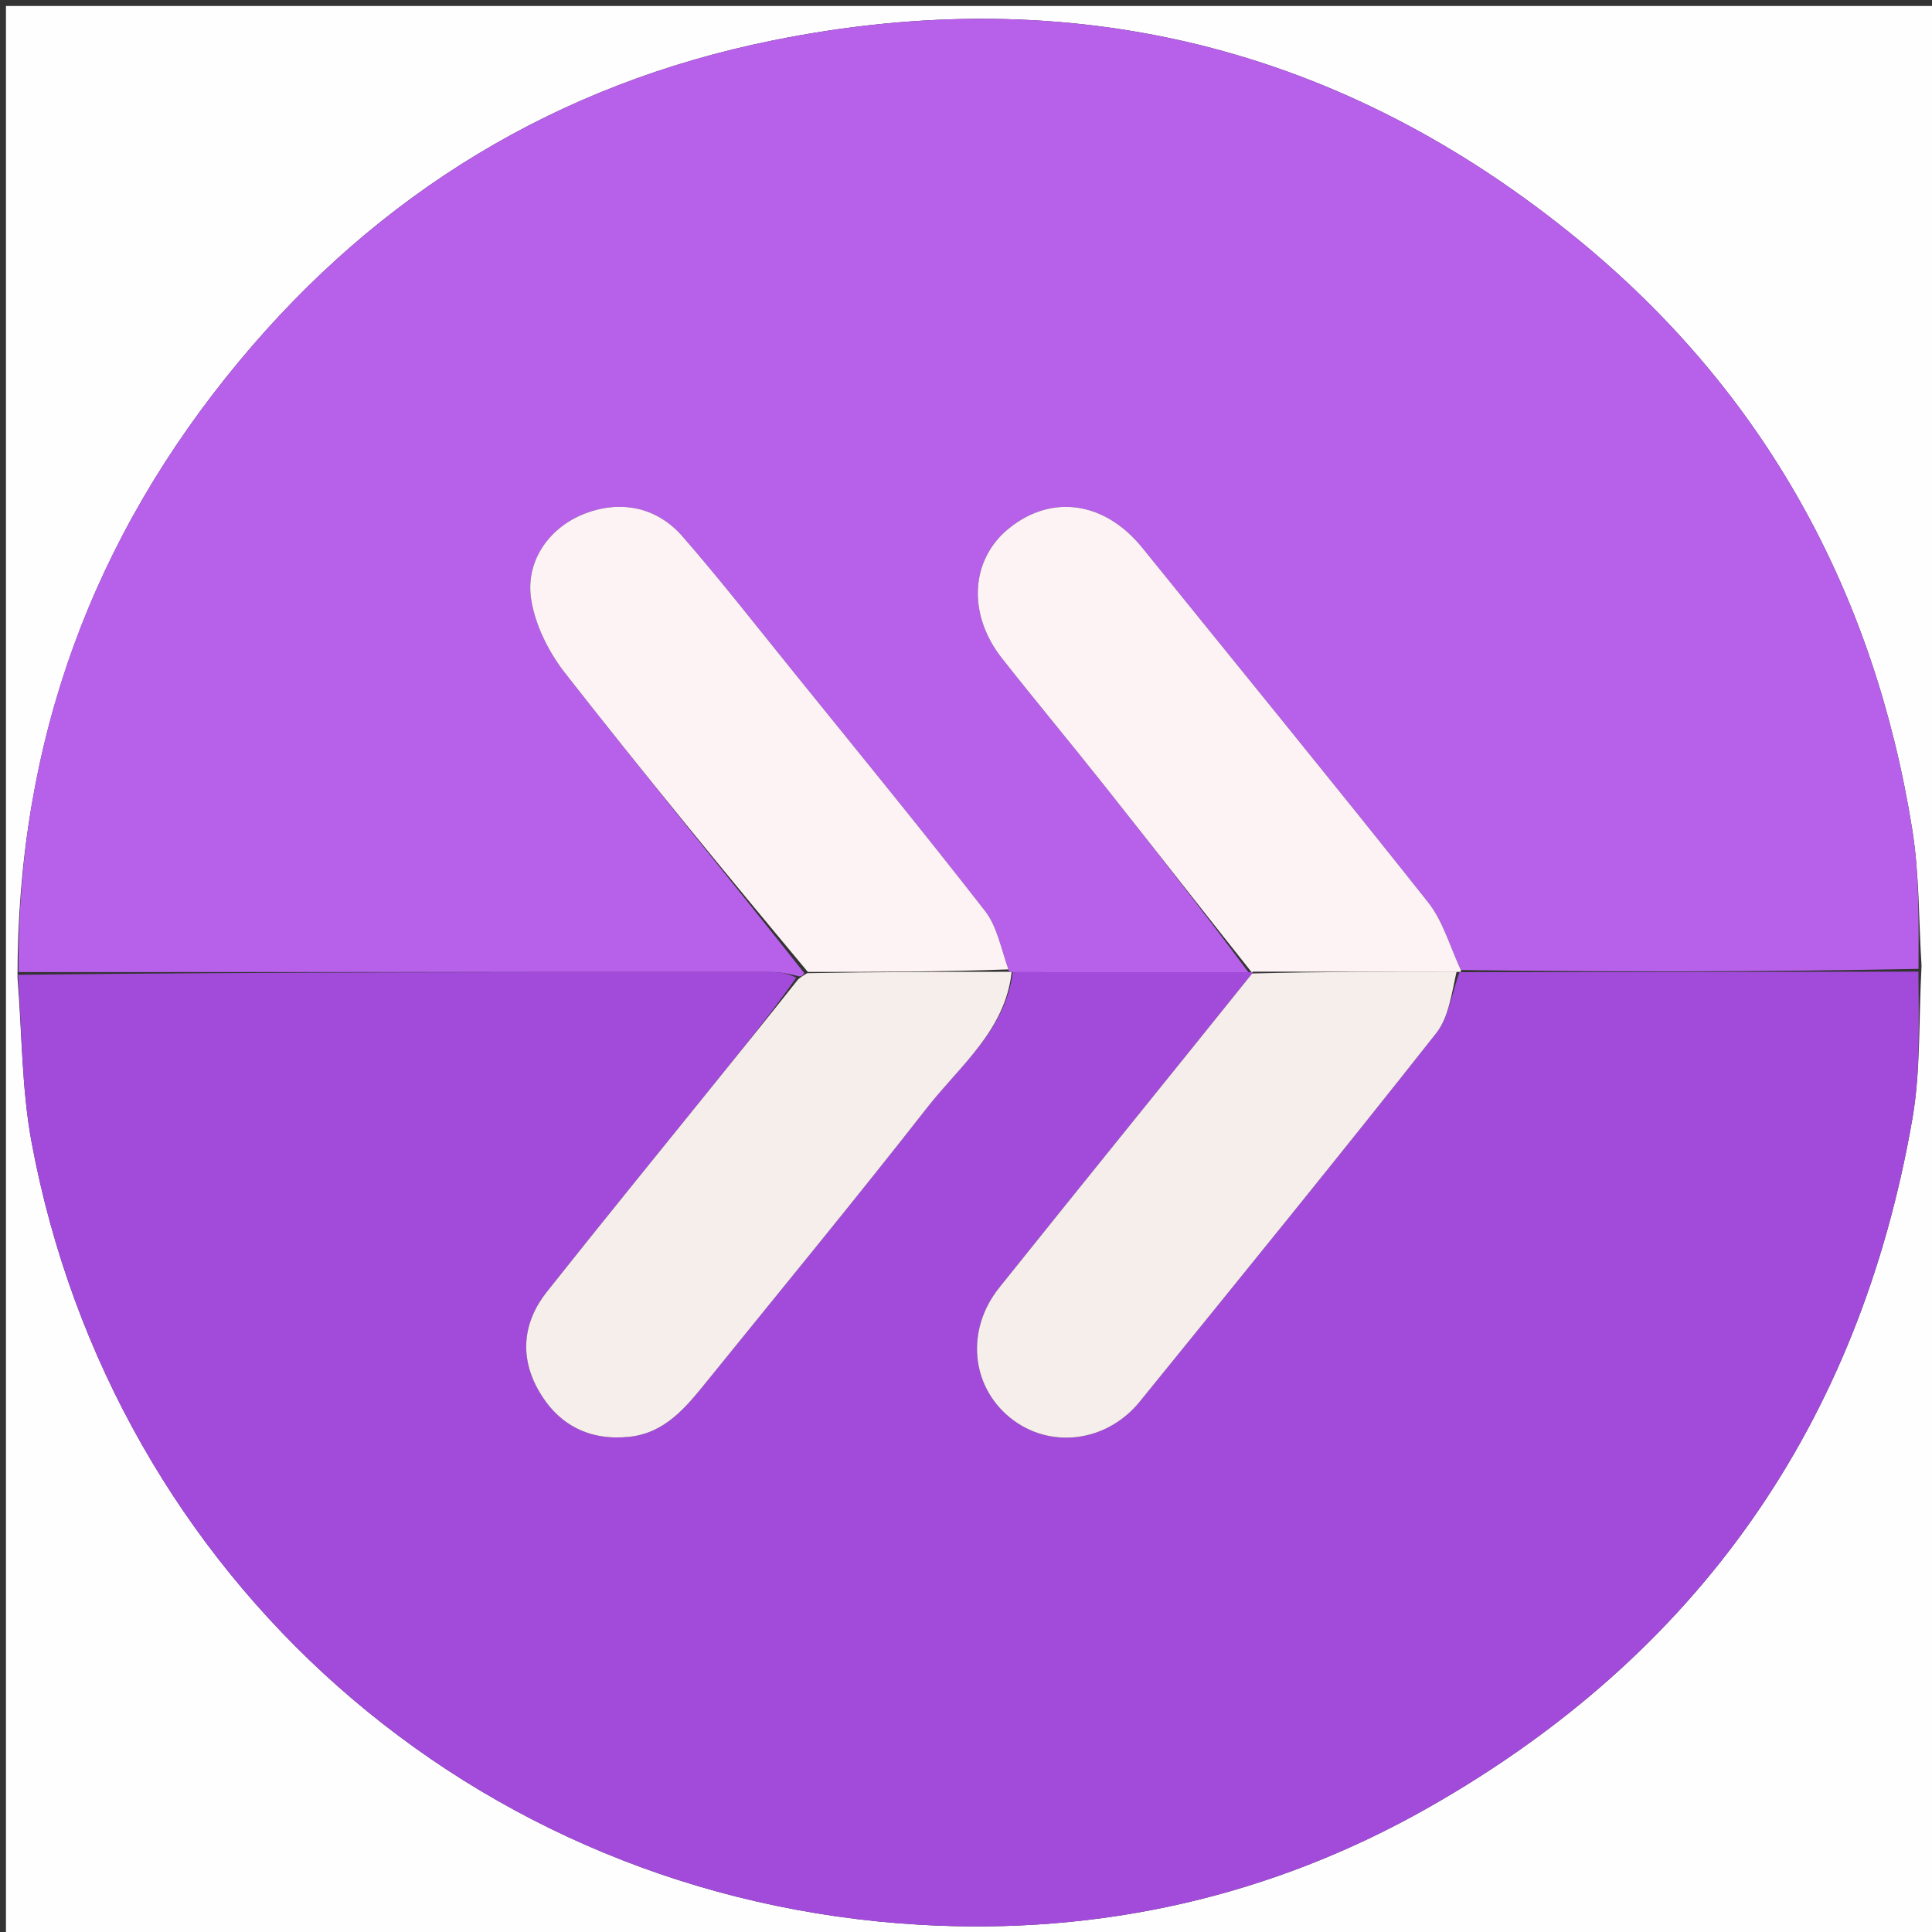 <svg version="1.1" id="Layer_1" xmlns="http://www.w3.org/2000/svg" xmlns:xlink="http://www.w3.org/1999/xlink" x="0px" y="0px"
	 width="100%" viewBox="0 0 324 324" enable-background="new 0 0 324 324" xml:space="preserve">
<rect x="0" y="0" width="324" height="324" fill="#333333" stroke="none"/>
<path fill="#FFFEFF" opacity="1" stroke="none" 
	d="
M181,325 
	C120.667,325 60.833,325 1,325 
	C1,217 1,109 1,1 
	C109,1 217,1 325,1 
	C325,109 325,217 325,325 
	C277.167,325 229.333,325 181,325 
M322.246,161.992 
	C321.761,154.359 321.894,146.627 320.689,139.11 
	C314.297,99.24 295.935,65.813 264.669,40.181 
	C225.073,7.722 179.684,-3.364 129.52,6.795 
	C93.506,14.089 63.585,32.336 40.133,60.558 
	C15.541,90.151 2.895,124.33 2.937,163.94 
	C3.69,173.208 3.623,182.63 5.326,191.72 
	C18.957,264.466 79.216,318.444 154.28,322.786 
	C184.485,324.533 213.223,318.087 239.62,303.093 
	C284.782,277.441 311.839,238.756 320.714,187.603 
	C322.115,179.531 321.753,171.153 322.246,161.992 
z"/>
<path fill="#B760EA" opacity="1" stroke="none" 
	d="
M3.092,163.019 
	C2.895,124.33 15.541,90.151 40.133,60.558 
	C63.585,32.336 93.506,14.089 129.52,6.795 
	C179.684,-3.364 225.073,7.722 264.669,40.181 
	C295.935,65.813 314.297,99.24 320.689,139.11 
	C321.894,146.627 321.761,154.359 321.74,162.48 
	C295.85,162.991 270.466,163.013 244.98,162.667 
	C243.115,158.607 241.964,154.429 239.486,151.304 
	C223.679,131.371 207.567,111.679 191.583,91.886 
	C185.33,84.144 176.46,82.788 169.262,88.557 
	C162.745,93.779 162.169,102.968 168.046,110.419 
	C173.708,117.598 179.565,124.624 185.245,131.79 
	C193.48,142.182 201.633,152.639 209.365,163.047 
	C195.887,163.031 182.867,163.035 169.657,163.03 
	C169.468,163.019 169.091,162.97 169.112,162.567 
	C167.855,159.006 167.208,155.358 165.195,152.772 
	C154.686,139.268 143.844,126.022 133.088,112.71 
	C126.928,105.086 120.889,97.353 114.461,89.96 
	C110.015,84.848 103.696,83.781 97.627,86.314 
	C92.015,88.656 88.043,94.171 89.092,100.613 
	C89.792,104.918 92.04,109.391 94.764,112.875 
	C107.963,129.751 121.558,146.319 134.887,163.199 
	C134.569,163.678 134.311,163.855 133.683,163.647 
	C132.068,163.241 130.754,163.015 129.441,163.015 
	C87.324,163.003 45.208,163.012 3.092,163.019 
z"/>
<path fill="#A24BDB" opacity="1" stroke="none" 
	d="
M3.014,163.479 
	C45.208,163.012 87.324,163.003 129.441,163.015 
	C130.754,163.015 132.068,163.241 133.543,163.955 
	C129.101,170.238 124.492,175.924 119.896,181.62 
	C110.497,193.271 101.041,204.876 91.738,216.603 
	C87.625,221.787 87.097,227.639 90.414,233.351 
	C93.7,239.01 98.9,241.651 105.531,240.955 
	C111.376,240.341 114.853,236.223 118.227,232.05 
	C130.673,216.66 143.26,201.381 155.453,185.792 
	C160.978,178.728 168.568,172.837 169.847,163.04 
	C182.867,163.035 195.887,163.031 209.454,163.033 
	C210.001,163.04 210.156,162.946 209.995,163.251 
	C195.741,181.009 181.594,198.418 167.58,215.935 
	C161.92,223.009 162.832,232.417 169.38,237.741 
	C175.942,243.076 185.538,241.964 191.156,235.035 
	C207.795,214.516 224.473,194.025 240.837,173.288 
	C243.016,170.526 243.471,166.403 244.81,162.954 
	C244.895,162.997 245.082,163.035 245.082,163.035 
	C270.466,163.013 295.85,162.991 321.72,162.943 
	C321.753,171.153 322.115,179.531 320.714,187.603 
	C311.839,238.756 284.782,277.441 239.62,303.093 
	C213.223,318.087 184.485,324.533 154.28,322.786 
	C79.216,318.444 18.957,264.466 5.326,191.72 
	C3.623,182.63 3.69,173.208 3.014,163.479 
z"/>
<path fill="#F5EEEA" opacity="1" stroke="none" 
	d="
M169.657,163.03 
	C168.568,172.837 160.978,178.728 155.453,185.792 
	C143.26,201.381 130.673,216.66 118.227,232.05 
	C114.853,236.223 111.376,240.341 105.531,240.955 
	C98.9,241.651 93.7,239.01 90.414,233.351 
	C87.097,227.639 87.625,221.787 91.738,216.603 
	C101.041,204.876 110.497,193.271 119.896,181.62 
	C124.492,175.924 129.101,170.238 133.844,164.24 
	C134.311,163.855 134.569,163.678 135.354,163.201 
	C146.996,162.99 158.043,162.98 169.091,162.97 
	C169.091,162.97 169.468,163.019 169.657,163.03 
z"/>
<path fill="#FEF3F4" opacity="1" stroke="none" 
	d="
M209.911,163.054 
	C201.633,152.639 193.48,142.182 185.245,131.79 
	C179.565,124.624 173.708,117.598 168.046,110.419 
	C162.169,102.968 162.745,93.779 169.262,88.557 
	C176.46,82.788 185.33,84.144 191.583,91.886 
	C207.567,111.679 223.679,131.371 239.486,151.304 
	C241.964,154.429 243.115,158.607 244.98,162.667 
	C245.082,163.035 244.895,162.997 244.363,162.983 
	C232.606,162.962 221.381,162.954 210.156,162.946 
	C210.156,162.946 210.001,163.04 209.911,163.054 
z"/>
<path fill="#FEF3F4" opacity="1" stroke="none" 
	d="
M169.112,162.567 
	C158.043,162.98 146.996,162.99 135.481,162.997 
	C121.558,146.319 107.963,129.751 94.764,112.875 
	C92.04,109.391 89.792,104.918 89.092,100.613 
	C88.043,94.171 92.015,88.656 97.627,86.314 
	C103.696,83.781 110.015,84.848 114.461,89.96 
	C120.889,97.353 126.928,105.086 133.088,112.71 
	C143.844,126.022 154.686,139.268 165.195,152.772 
	C167.208,155.358 167.855,159.006 169.112,162.567 
z"/>
<path fill="#F5EEEA" opacity="1" stroke="none" 
	d="
M209.995,163.251 
	C221.381,162.954 232.606,162.962 244.278,162.94 
	C243.471,166.403 243.016,170.526 240.837,173.288 
	C224.473,194.025 207.795,214.516 191.156,235.035 
	C185.538,241.964 175.942,243.076 169.38,237.741 
	C162.832,232.417 161.92,223.009 167.58,215.935 
	C181.594,198.418 195.741,181.009 209.995,163.251 
z"/>
</svg>